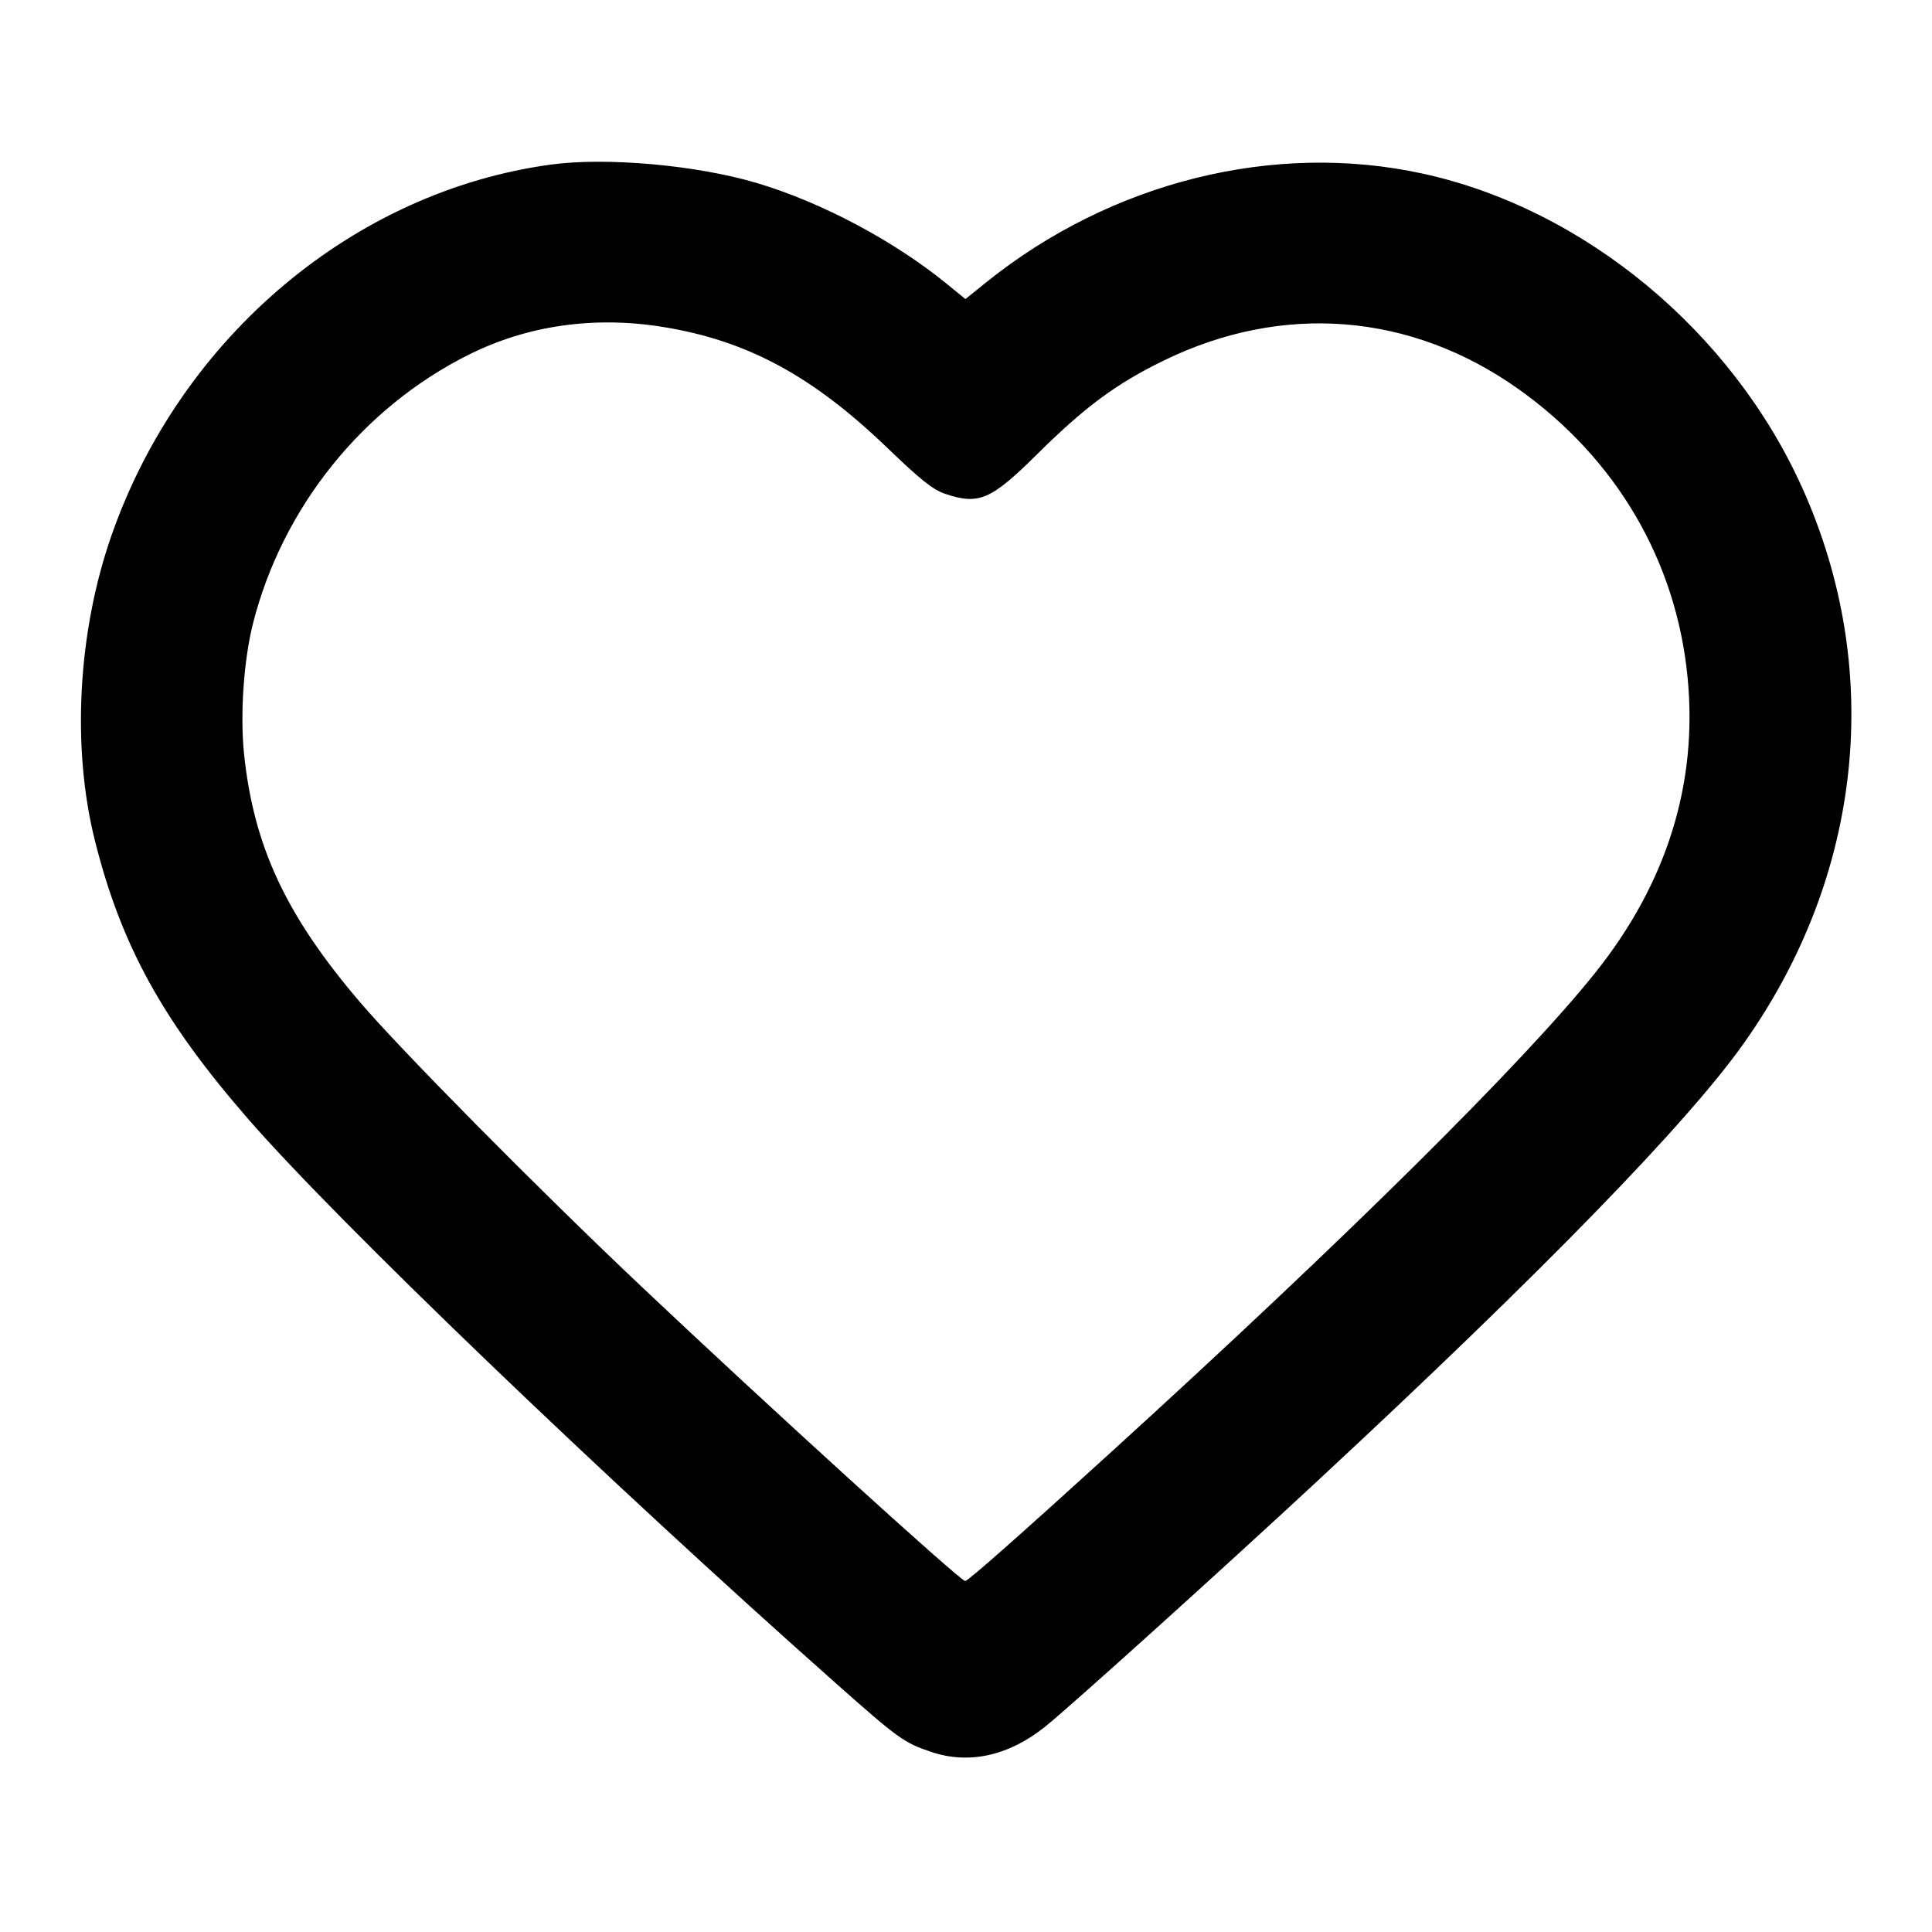 <svg width="24" height="24" viewBox="0 0 24 24" fill="none" xmlns="http://www.w3.org/2000/svg"><path d="M6.847 2.044 C 4.399 2.375,2.253 4.182,1.389 6.640 C 0.966 7.841,0.887 9.286,1.181 10.451 C 1.509 11.751,2.021 12.681,3.085 13.903 C 4.196 15.180,7.523 18.374,10.391 20.917 C 11.158 21.597,11.230 21.649,11.565 21.762 C 12.033 21.921,12.528 21.813,12.980 21.452 C 13.278 21.215,15.195 19.485,16.379 18.385 C 19.154 15.808,20.956 13.958,21.664 12.958 C 23.139 10.875,23.407 8.326,22.390 6.064 C 21.515 4.116,19.678 2.594,17.675 2.157 C 15.825 1.753,13.802 2.258,12.246 3.511 L 11.993 3.715 11.766 3.530 C 11.106 2.991,10.206 2.513,9.400 2.273 C 8.653 2.051,7.536 1.951,6.847 2.044 M8.239 4.062 C 9.281 4.231,10.090 4.667,11.019 5.560 C 11.436 5.961,11.587 6.082,11.740 6.134 C 12.158 6.276,12.310 6.211,12.880 5.646 C 13.476 5.055,13.865 4.767,14.458 4.478 C 15.936 3.758,17.527 3.886,18.860 4.831 C 20.077 5.694,20.824 6.968,20.964 8.417 C 21.092 9.733,20.706 10.970,19.819 12.081 C 18.930 13.195,16.727 15.377,13.819 18.024 C 12.651 19.087,12.025 19.640,11.990 19.640 C 11.929 19.640,9.522 17.451,7.961 15.975 C 6.676 14.760,4.976 13.041,4.464 12.440 C 3.550 11.367,3.153 10.514,3.032 9.370 C 2.981 8.877,3.027 8.200,3.144 7.740 C 3.511 6.301,4.506 5.063,5.825 4.405 C 6.555 4.041,7.384 3.923,8.239 4.062 " stroke="none" fill-rule="evenodd" fill="black"></path></svg>
